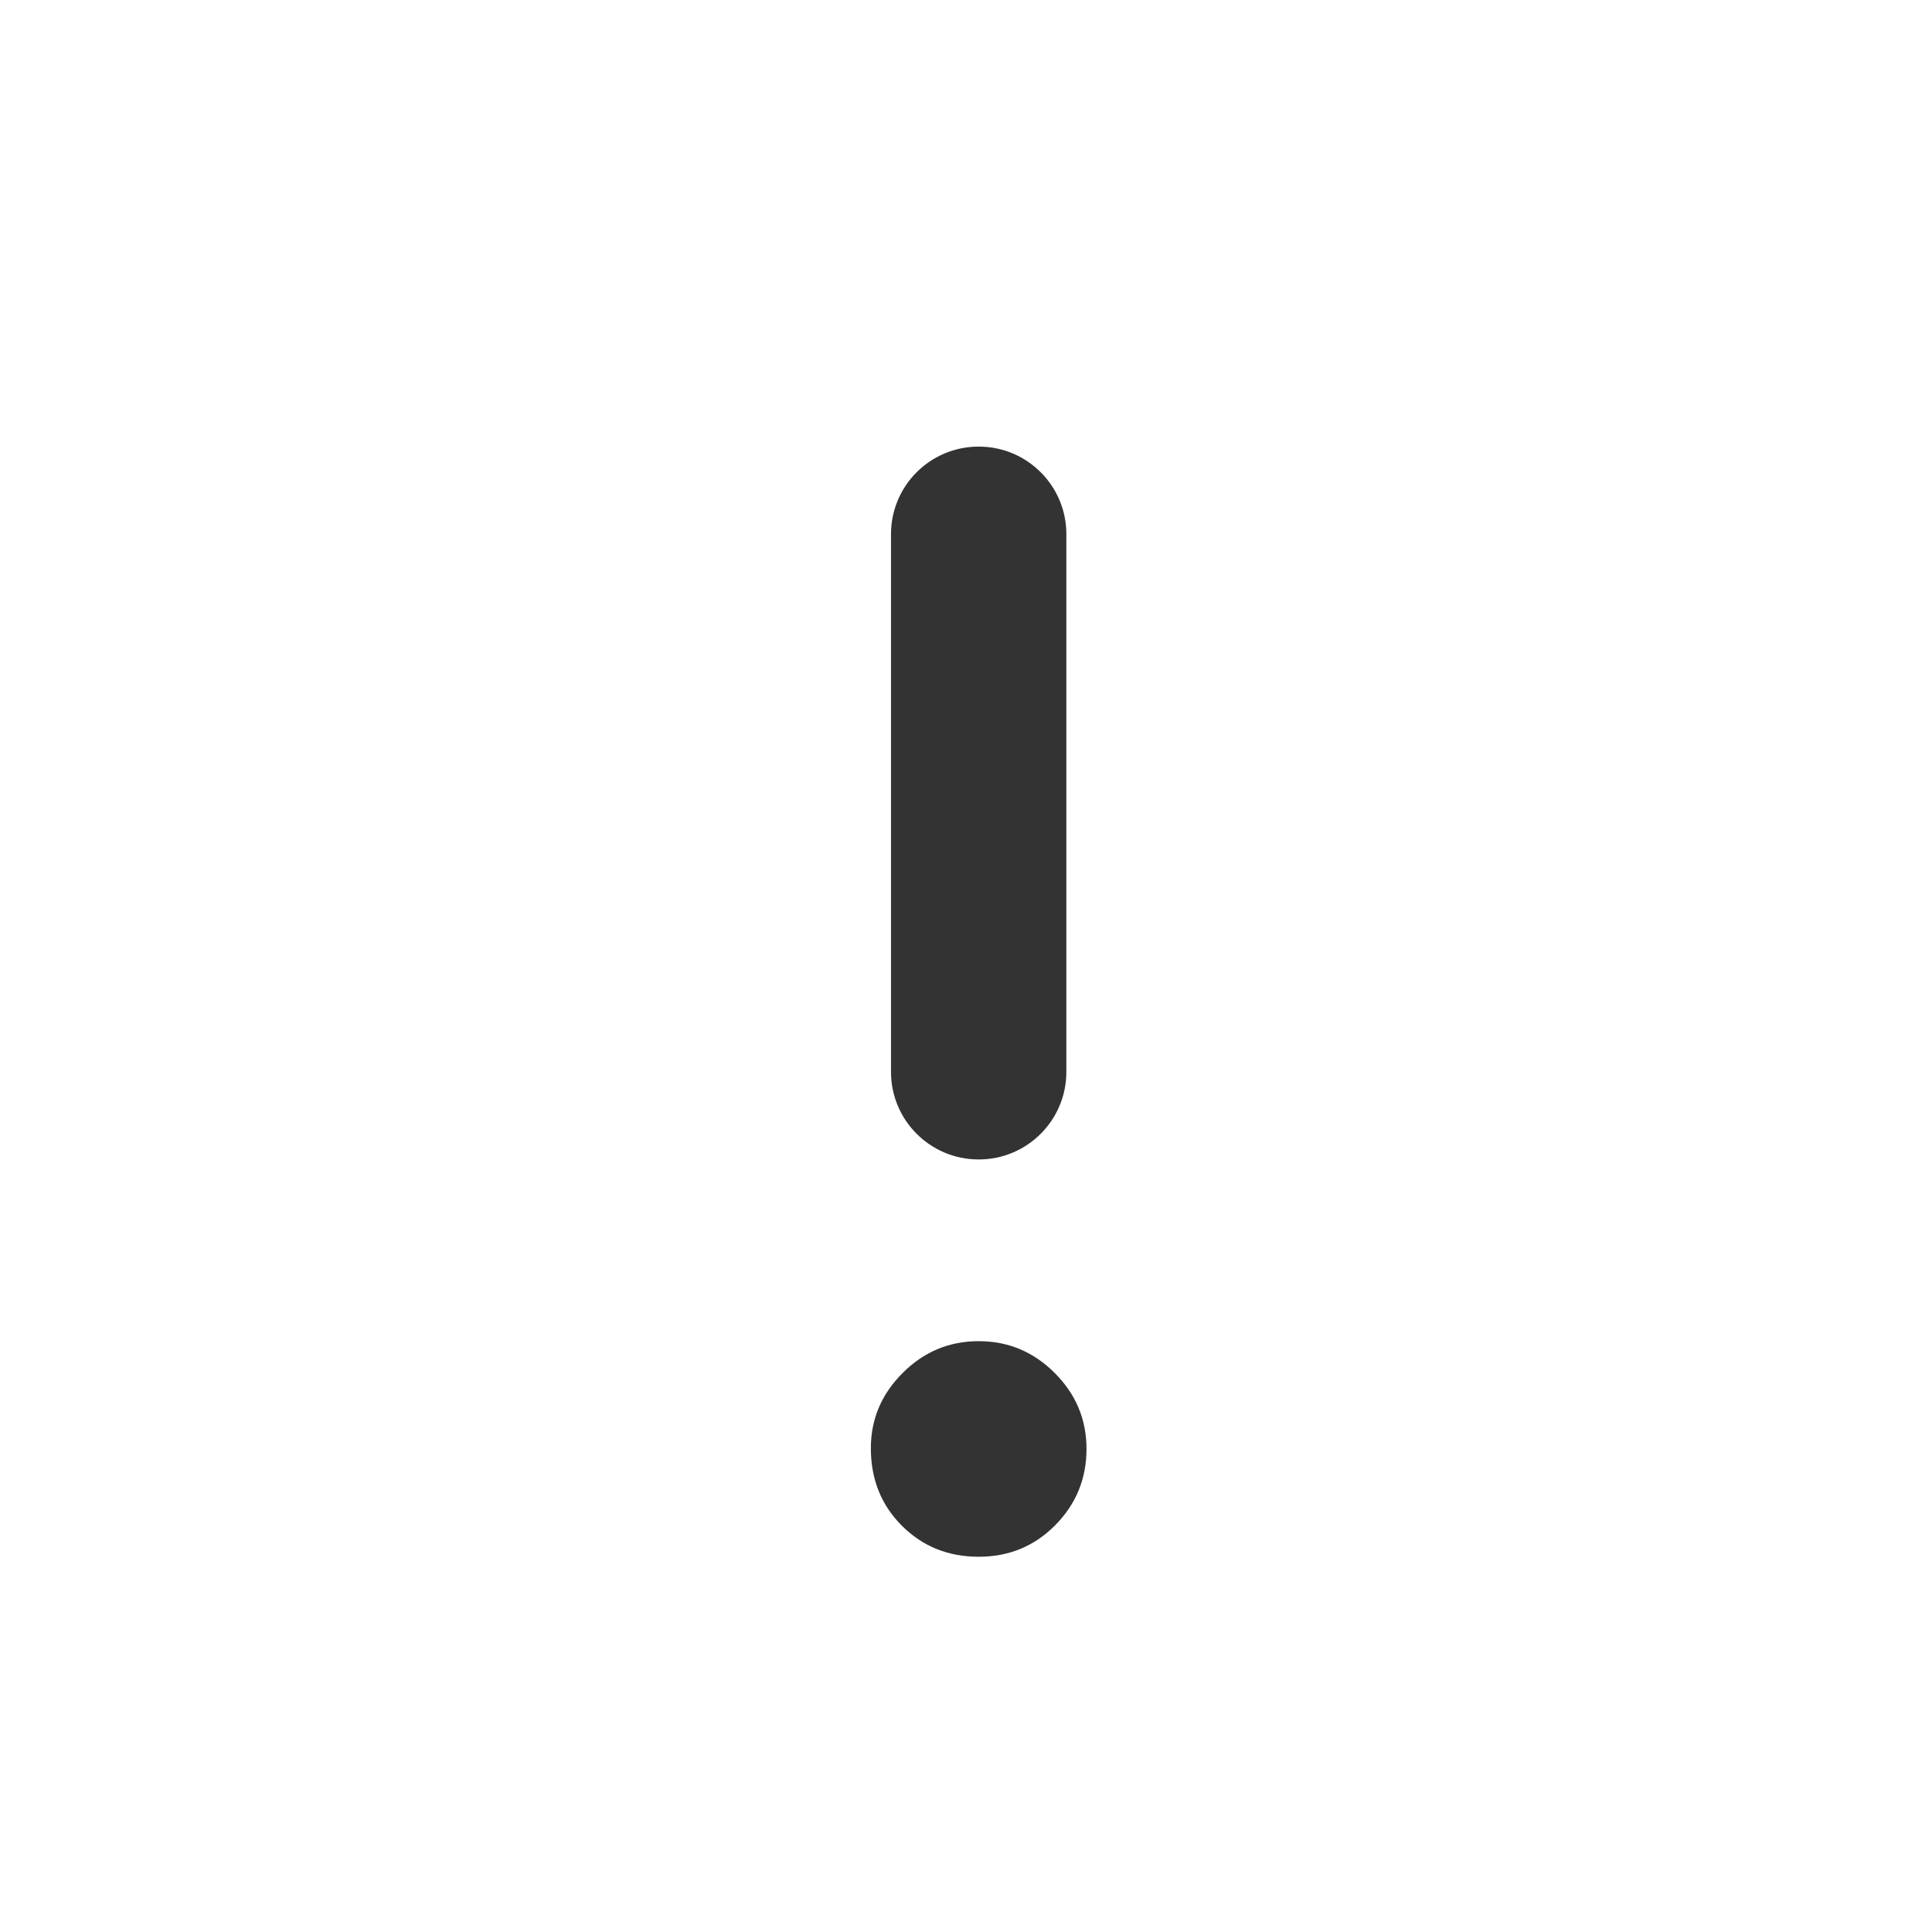 <?xml version="1.0" encoding="UTF-8" standalone="no"?>
<!DOCTYPE svg PUBLIC "-//W3C//DTD SVG 1.1//EN" "http://www.w3.org/Graphics/SVG/1.1/DTD/svg11.dtd">
<svg width="100%" height="100%" viewBox="0 0 32 32" version="1.1" xmlns="http://www.w3.org/2000/svg" xmlns:xlink="http://www.w3.org/1999/xlink" xml:space="preserve" xmlns:serif="http://www.serif.com/" style="fill-rule:evenodd;clip-rule:evenodd;stroke-linejoin:round;stroke-miterlimit:2;">
    <g transform="matrix(1,0,0,1,-672,-252)">
        <g id="ic_" transform="matrix(1,0,0,1.231,672,153.538)">
            <rect x="0" y="80" width="32" height="26" style="fill:none;"/>
            <g>
                <g transform="matrix(1.804,0,0,1.465,-1012.07,-198.072)">
                    <path d="M569.01,203.101C569.01,202.835 569.107,202.605 569.302,202.41C569.497,202.215 569.729,202.118 570,202.118C570.271,202.118 570.503,202.215 570.698,202.41C570.893,202.605 570.99,202.837 570.99,203.108C570.99,203.383 570.893,203.618 570.698,203.813C570.508,204.003 570.275,204.098 570,204.098C569.72,204.098 569.485,204.003 569.295,203.813C569.105,203.623 569.01,203.386 569.01,203.101Z" style="fill:rgb(51,51,51);"/>
                </g>
                <g transform="matrix(1.804,0,0,1.465,-1012.07,-198.072)">
                    <path d="M570.001,200.449C570.445,200.449 570.805,200.089 570.805,199.645C570.805,198.386 570.805,195.965 570.805,194.706C570.805,194.262 570.445,193.902 570.001,193.902C570,193.902 570,193.902 569.999,193.902C569.555,193.902 569.195,194.262 569.195,194.706C569.195,195.965 569.195,198.386 569.195,199.645C569.195,200.089 569.555,200.449 569.999,200.449C570,200.449 570,200.449 570.001,200.449Z" style="fill:rgb(51,51,51);"/>
                </g>
            </g>
        </g>
    </g>
</svg>
